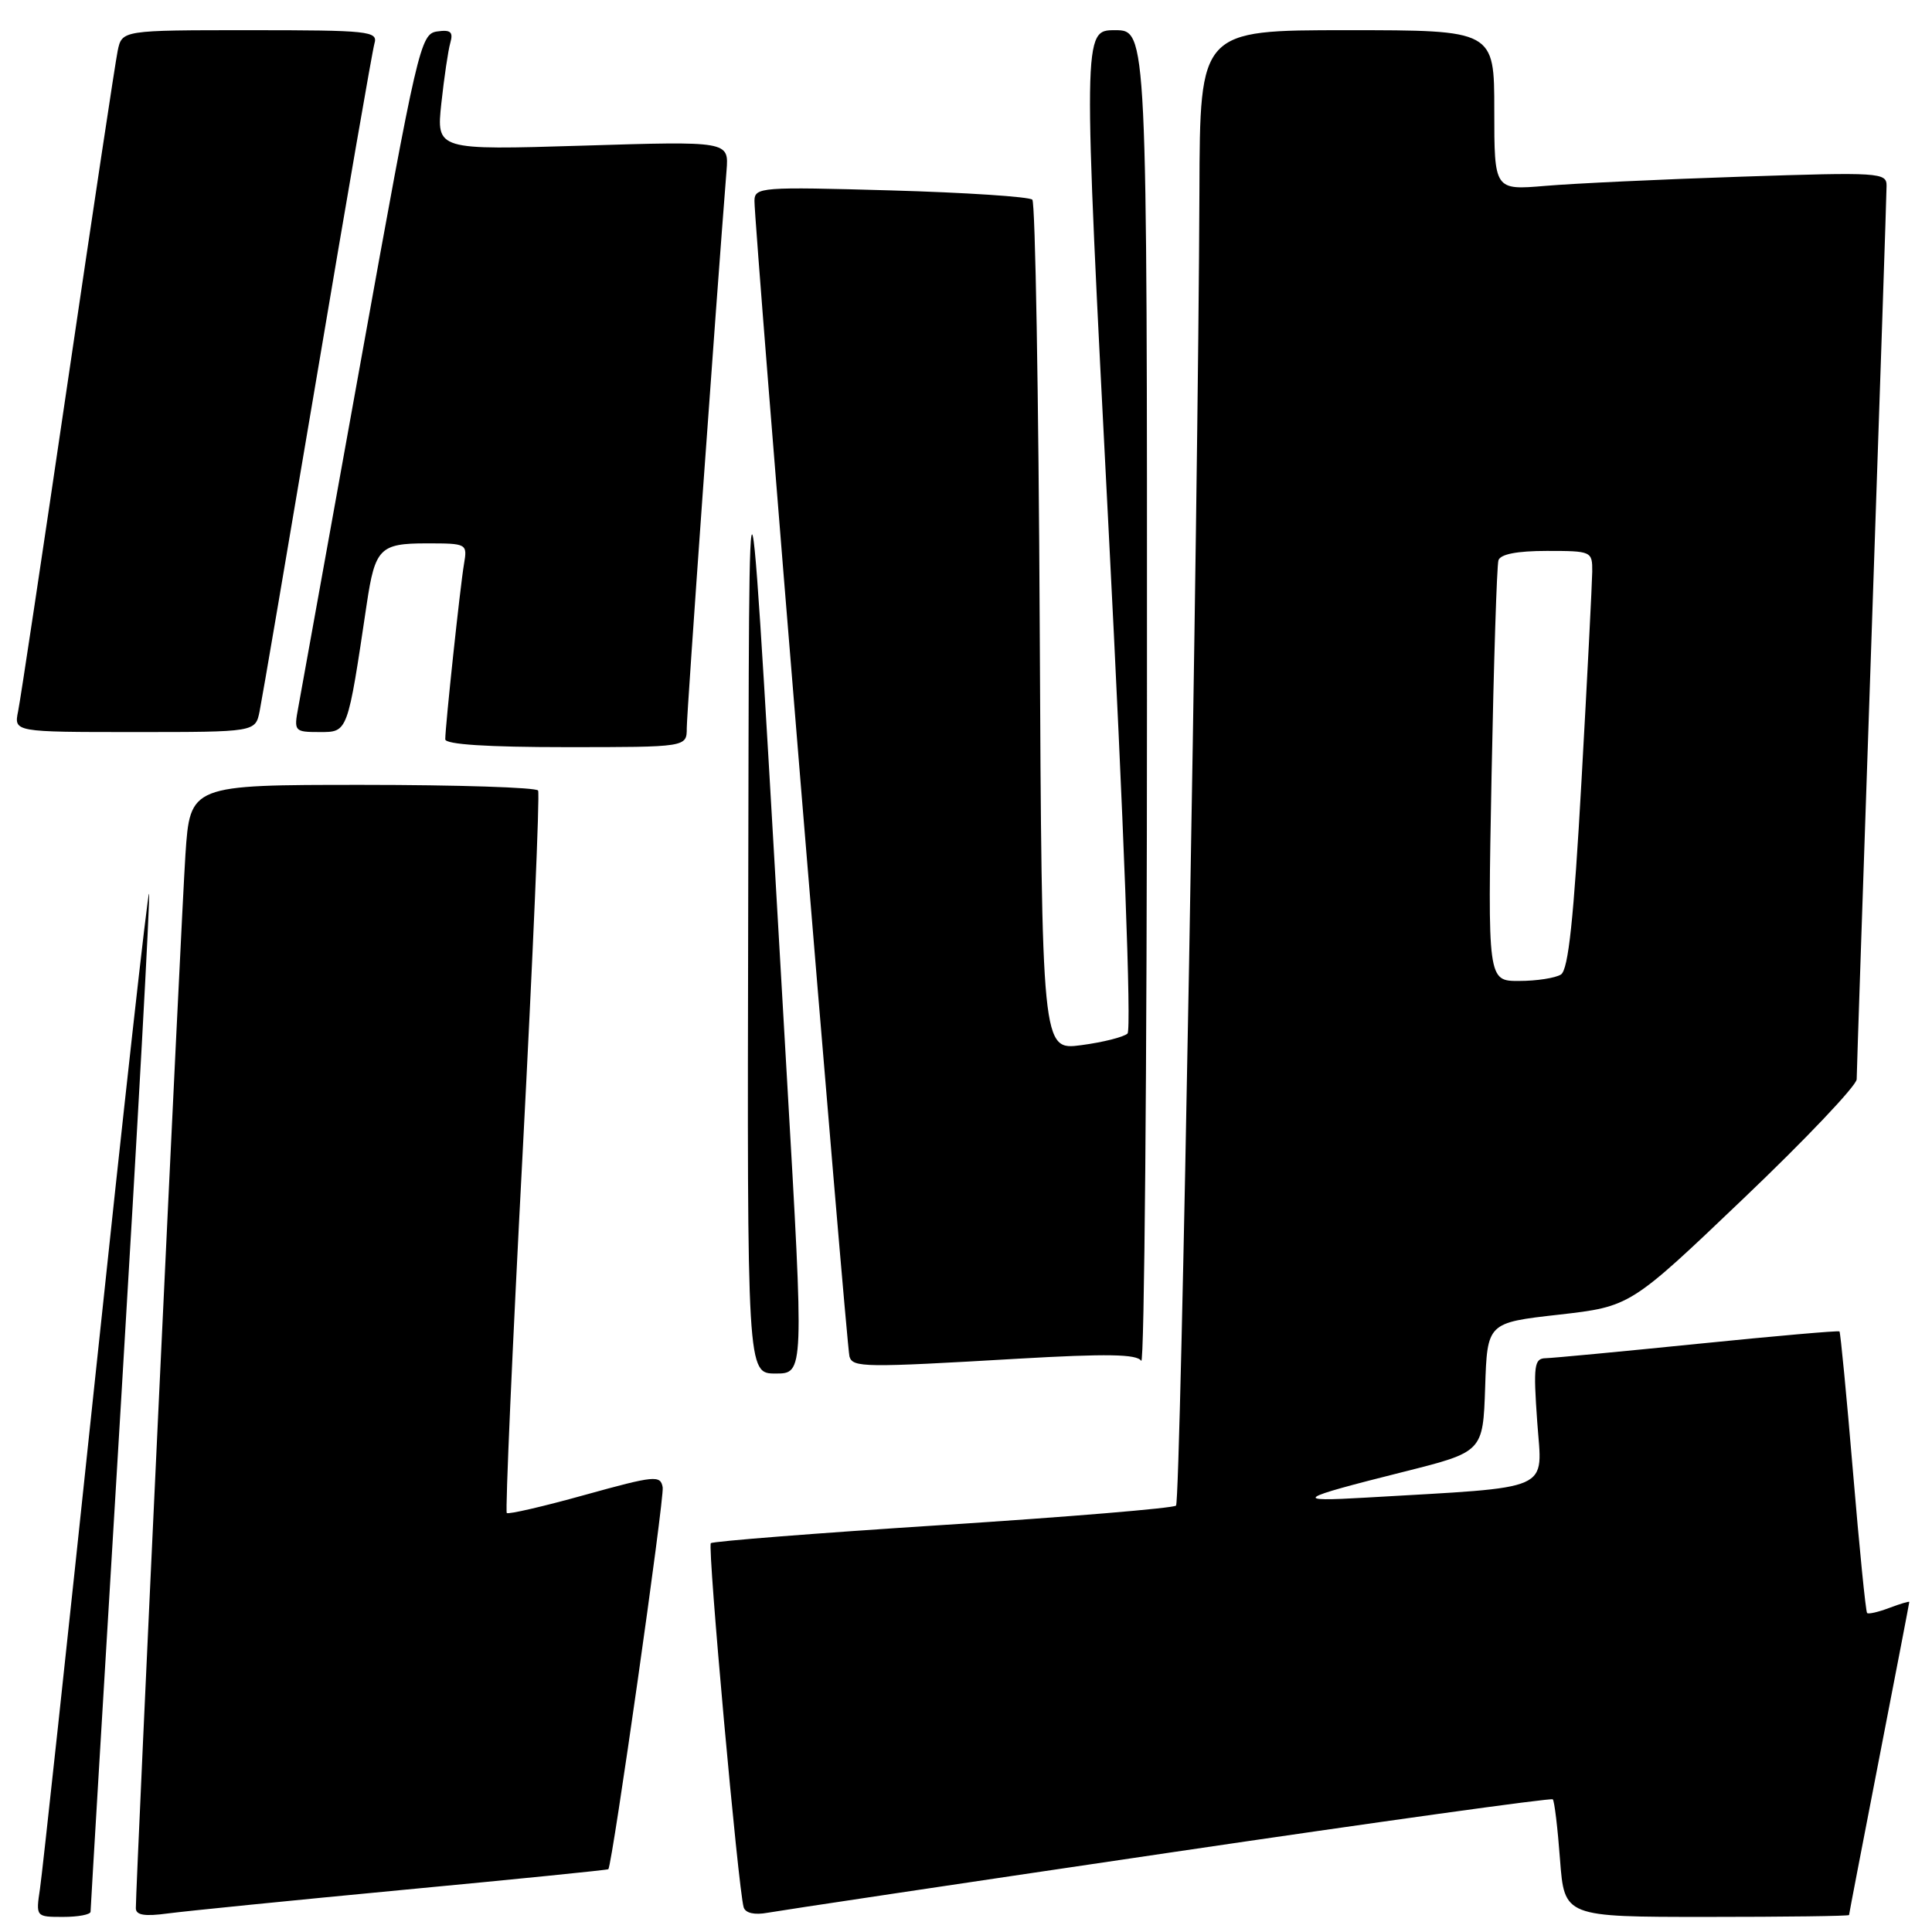 <?xml version="1.0" encoding="UTF-8" standalone="no"?>
<!DOCTYPE svg PUBLIC "-//W3C//DTD SVG 1.1//EN" "http://www.w3.org/Graphics/SVG/1.1/DTD/svg11.dtd" >
<svg xmlns="http://www.w3.org/2000/svg" xmlns:xlink="http://www.w3.org/1999/xlink" version="1.1" viewBox="0 0 256 256">
 <g >
 <path fill="currentColor"
d=" M 12.00 253.31 C 12.00 252.93 13.82 222.50 16.04 185.69 C 18.26 148.87 19.93 118.60 19.75 118.42 C 19.57 118.24 16.37 146.98 12.64 182.30 C 8.91 217.61 5.61 248.19 5.30 250.25 C 4.74 254.00 4.75 254.00 8.37 254.00 C 10.37 254.00 12.00 253.69 12.00 253.31 Z  M 53.49 250.41 C 68.33 249.01 80.53 247.78 80.61 247.68 C 81.15 246.96 88.05 198.48 87.81 197.08 C 87.52 195.44 86.78 195.51 77.51 198.08 C 72.02 199.61 67.35 200.69 67.15 200.48 C 66.94 200.27 67.88 178.81 69.25 152.80 C 70.61 126.78 71.54 105.16 71.30 104.75 C 71.07 104.34 60.60 104.00 48.03 104.00 C 25.19 104.00 25.19 104.00 24.57 113.25 C 24.03 121.34 18.00 249.47 18.00 252.84 C 18.00 253.77 19.16 253.96 22.25 253.54 C 24.59 253.23 38.64 251.82 53.49 250.41 Z  M 154.93 245.49 C 182.67 241.39 205.54 238.21 205.75 238.42 C 205.97 238.63 206.40 242.22 206.71 246.40 C 207.29 254.00 207.29 254.00 226.14 254.00 C 236.51 254.00 245.00 253.89 245.01 253.75 C 245.01 253.61 246.81 244.28 249.00 233.00 C 251.19 221.72 252.99 212.40 252.99 212.27 C 253.00 212.15 251.81 212.50 250.36 213.05 C 248.91 213.60 247.58 213.91 247.40 213.73 C 247.22 213.56 246.38 205.14 245.53 195.03 C 244.68 184.92 243.87 176.54 243.74 176.42 C 243.61 176.29 235.18 177.03 225.00 178.06 C 214.82 179.09 205.73 179.95 204.80 179.97 C 203.29 180.00 203.16 180.93 203.69 188.40 C 204.35 197.78 206.19 196.97 181.00 198.44 C 171.13 199.02 171.74 198.60 186.00 195.02 C 196.50 192.38 196.50 192.38 196.79 183.83 C 197.07 175.27 197.07 175.27 206.55 174.20 C 216.03 173.12 216.03 173.12 231.01 158.82 C 239.26 150.96 246.01 143.84 246.02 143.01 C 246.02 142.18 246.92 115.62 248.00 84.00 C 249.08 52.38 249.98 25.66 249.98 24.63 C 250.00 22.86 249.10 22.80 230.75 23.41 C 220.16 23.76 208.46 24.31 204.75 24.63 C 198.00 25.20 198.00 25.20 198.00 14.60 C 198.00 4.00 198.00 4.00 178.50 4.00 C 159.00 4.00 159.00 4.00 158.93 25.25 C 158.78 67.25 156.45 198.89 155.83 199.50 C 155.49 199.84 141.58 201.00 124.93 202.07 C 108.28 203.14 94.44 204.23 94.19 204.48 C 93.72 204.95 97.83 250.41 98.54 252.73 C 98.78 253.50 99.98 253.77 101.71 253.45 C 103.25 253.17 127.20 249.58 154.93 245.49 Z  M 104.28 142.94 C 98.91 49.95 99.30 51.63 99.14 120.75 C 99.00 182.00 99.00 182.00 102.77 182.00 C 106.54 182.00 106.54 182.00 104.28 142.94 Z  M 134.98 180.03 C 146.65 179.36 150.65 179.42 151.22 180.32 C 151.63 180.97 151.98 141.56 151.98 92.75 C 152.00 4.00 152.00 4.00 147.74 4.00 C 143.48 4.00 143.48 4.00 146.89 70.05 C 148.91 109.16 149.94 136.44 149.40 136.95 C 148.91 137.41 146.15 138.11 143.27 138.49 C 138.05 139.18 138.05 139.18 137.77 83.17 C 137.62 52.37 137.18 26.85 136.79 26.46 C 136.40 26.07 127.96 25.51 118.04 25.23 C 100.83 24.74 100.00 24.80 99.97 26.61 C 99.92 29.65 112.15 178.37 112.56 179.75 C 113.00 181.21 114.44 181.23 134.98 180.03 Z  M 91.00 96.47 C 91.00 94.47 94.86 40.44 96.27 22.60 C 96.58 18.70 96.58 18.70 77.20 19.30 C 57.82 19.89 57.82 19.89 58.48 13.69 C 58.85 10.29 59.38 6.68 59.67 5.67 C 60.08 4.22 59.71 3.91 57.91 4.17 C 55.71 4.49 55.32 6.18 47.87 47.50 C 43.61 71.15 39.85 91.96 39.52 93.75 C 38.93 96.90 39.01 97.00 42.35 97.00 C 46.11 97.00 46.04 97.19 48.60 80.00 C 49.70 72.66 50.35 72.00 56.51 72.00 C 61.89 72.00 61.94 72.03 61.48 74.75 C 60.98 77.67 59.00 96.21 59.00 97.96 C 59.00 98.64 64.60 99.00 75.00 99.00 C 91.00 99.00 91.00 99.00 91.00 96.47 Z  M 34.40 94.25 C 34.71 92.74 38.14 72.60 42.04 49.50 C 45.93 26.40 49.34 6.71 49.62 5.75 C 50.10 4.13 48.85 4.00 33.15 4.00 C 16.16 4.00 16.16 4.00 15.59 6.75 C 15.28 8.26 12.31 27.95 8.99 50.50 C 5.67 73.05 2.71 92.74 2.40 94.25 C 1.84 97.00 1.84 97.00 17.84 97.00 C 33.84 97.00 33.84 97.00 34.40 94.25 Z  M 197.64 102.75 C 197.93 87.76 198.34 74.94 198.55 74.25 C 198.80 73.43 201.02 73.00 204.97 73.00 C 210.89 73.00 211.00 73.05 210.98 75.75 C 210.96 77.26 210.33 89.70 209.56 103.39 C 208.53 121.80 207.82 128.50 206.83 129.13 C 206.10 129.59 203.62 129.98 201.31 129.98 C 197.12 130.00 197.12 130.00 197.64 102.75 Z "/>
</g>
</svg>